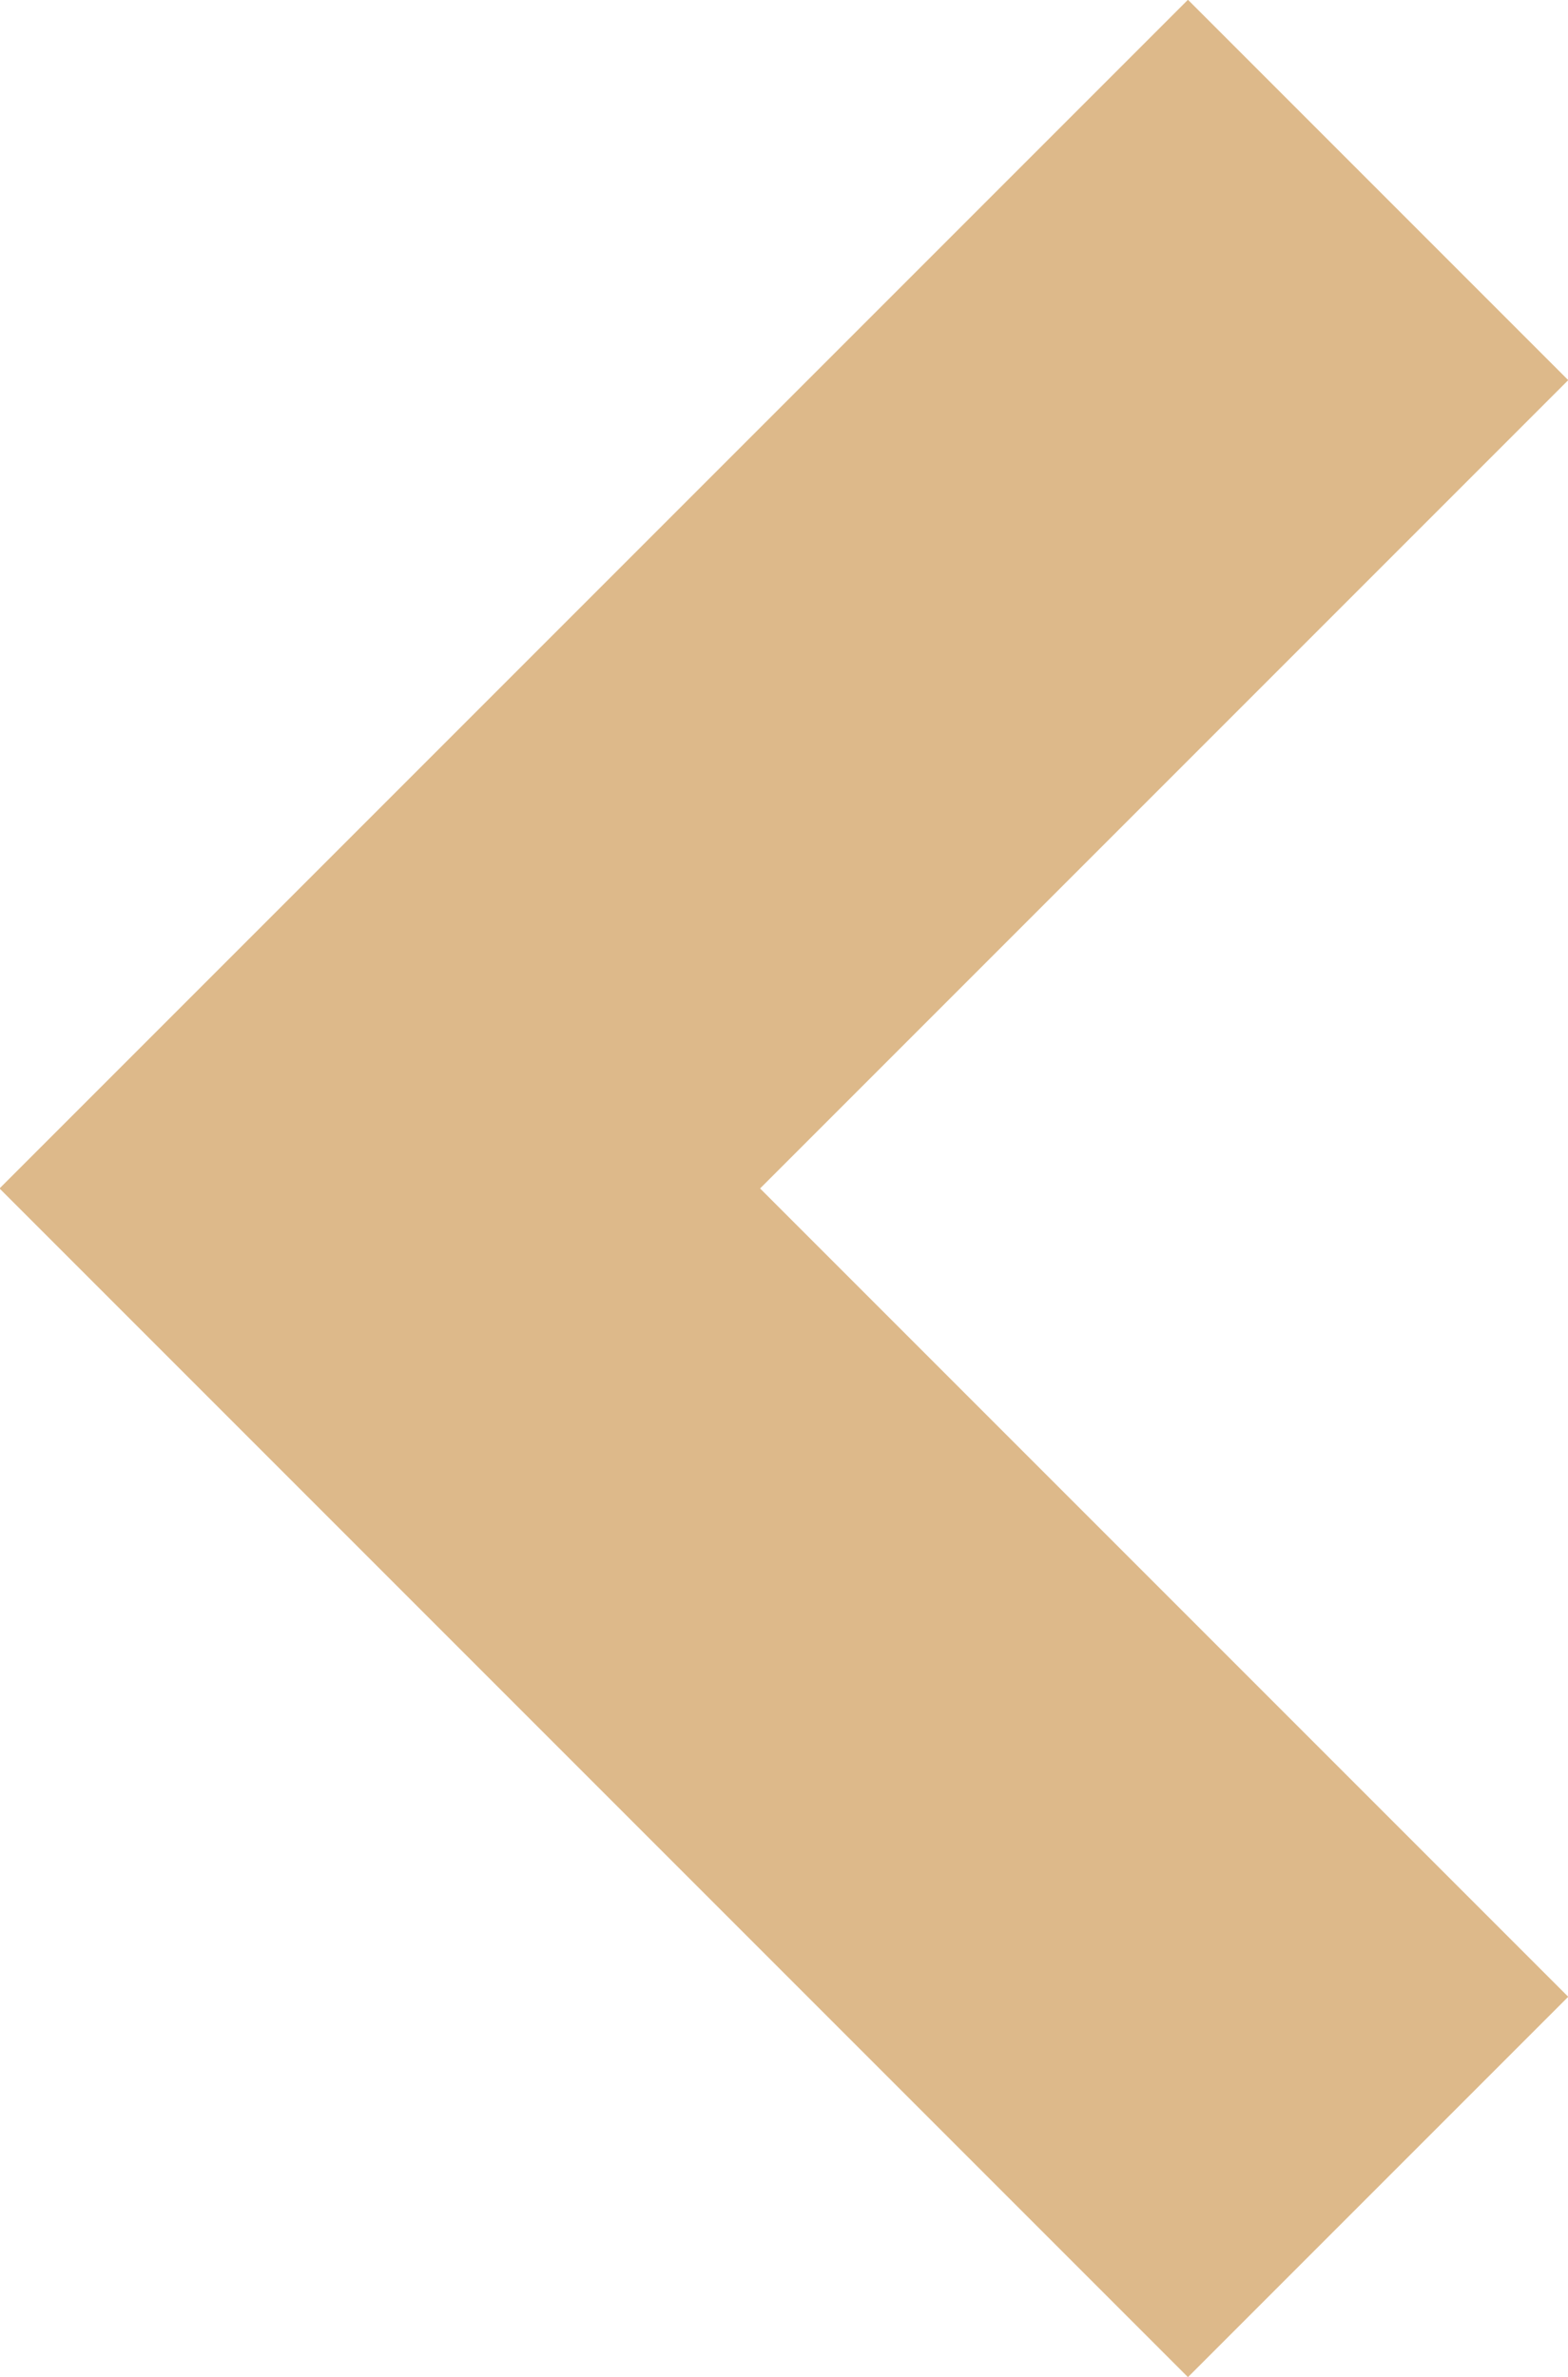 <?xml version="1.0" encoding="utf-8"?>
<!-- Generator: Adobe Illustrator 19.0.0, SVG Export Plug-In . SVG Version: 6.00 Build 0)  -->
<svg version="1.1" id="Слой_1" xmlns="http://www.w3.org/2000/svg" xmlns:xlink="http://www.w3.org/1999/xlink" x="0px" y="0px"
	 viewBox="0 0 93.3 141.4" style="enable-background:new 0 0 93.3 141.4;" xml:space="preserve">
<style type="text/css">
	.st0{fill:none;stroke:#DDB98A;stroke-width:32;stroke-miterlimit:10;}
</style>
<polyline id="XMLID_2_" class="st0" points="82,130.1 22.6,70.7 82,11.3 "/>
</svg>
